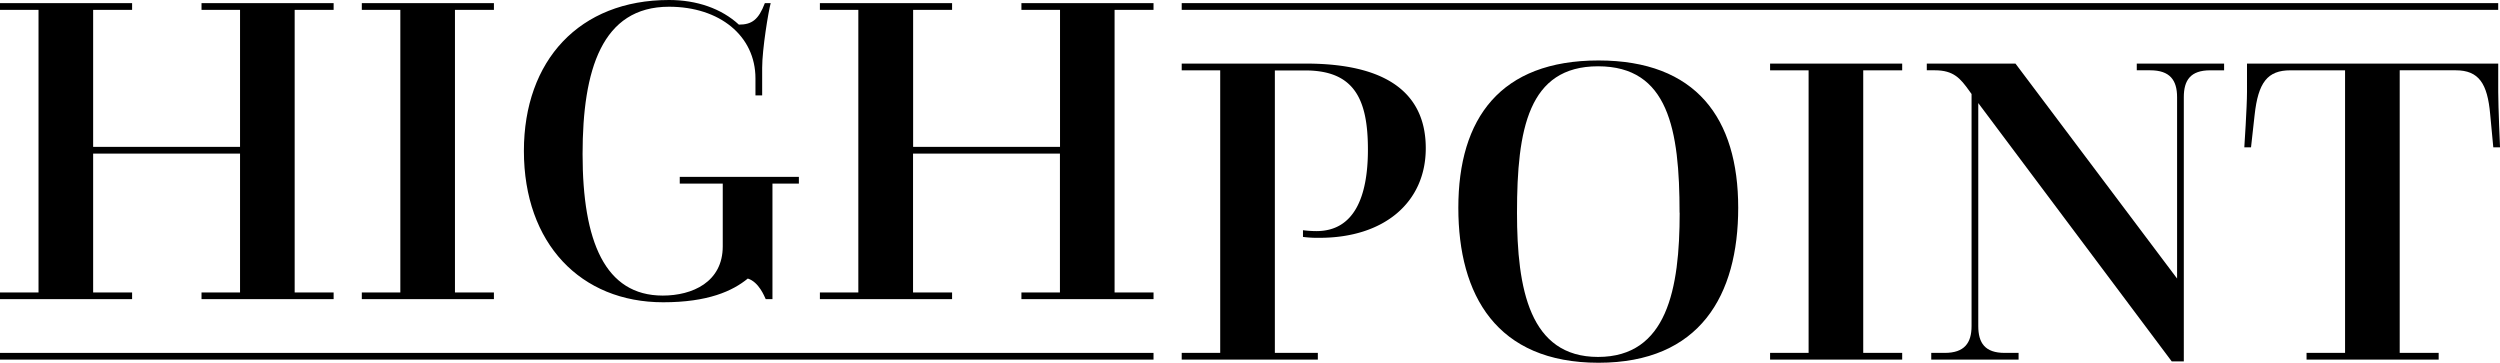 <svg xmlns="http://www.w3.org/2000/svg" viewBox="0 0 1200 174.11"><title>Asset 1</title><g id="Layer_2" data-name="Layer 2"><g id="black"><path d="M0,140.37H18.49V4.73H0V1.5H63.41V4.73H44.71V70.51h70.51V4.73H96.73V1.5h63.41V4.73h-18.7V140.37h18.7v3.22H96.73v-3.22h18.49V73.73H44.71v66.64h18.7v3.22H0Z"/><path d="M173.67,140.37h18.49V4.73H173.67V1.5h63.41V4.73h-18.7V140.37h18.7v3.22H173.67Z"/><path d="M367.55,143.59c-.64-1.29-3.22-8.17-8.6-9.89-7.31,6-19.13,11.39-40.63,11.39-39.55,0-66.85-28.16-66.85-72.65C251.48,29,278.13,0,321.12,0c13.33,0,25.15,4.08,33.54,11.82,6.23,0,9.46-2.36,12.47-10.32h2.8c-1.08,3.87-4.09,22.14-4.09,31V45.78h-3.22V37.62c0-20.42-17.2-34.39-41.49-34.39-32.24,0-41.49,30.31-41.49,70.72,0,41.92,10.75,67.93,38.48,67.93,14.18,0,28.8-6.45,28.8-23.65V88.13H326.28V84.91h57.18v3.22H370.78v55.46Z"/><path d="M393.55,140.37H412V4.73H393.55V1.5H457V4.73h-18.7V70.51h70.51V4.73H490.28V1.5h63.41V4.73H535V140.37h18.7v3.22H490.28v-3.22h18.49V73.73H438.26v66.64H457v3.22H393.55Z"/><path d="M567.22,169.39H585.7V33.75H567.22V30.52h59.54c43.85,0,57.61,18.06,57.61,40.63,0,26-20,43-50.94,43a54.73,54.73,0,0,1-8-.43v-3.22a51.6,51.6,0,0,0,6.45.43c18.06,0,24.72-16.33,24.72-39.12,0-24.07-6.45-38-30.09-38H611.93V169.39h20.63v3.22H567.22Z"/><path d="M700,99.74c0-43,20.21-70.72,67.28-70.72,46.86,0,67.06,27.73,67.06,70.72,0,41.92-18.27,74.38-67.06,74.38C718.32,174.11,700,141.65,700,99.74Zm106.19,2.37c0-40-5.37-70.29-39.12-70.29-33.53,0-38.91,30.31-38.91,70.29,0,36.54,6,69.22,38.91,69.22C800.22,171.32,806.24,138.65,806.24,102.1Z"/><path d="M849.64,169.39h18.49V33.75H849.64V30.52h63.41v3.23h-18.7V169.39h18.7v3.22H849.64Z"/><path d="M927,169.39h6.45c9.46,0,12.9-4.73,12.9-12.9V45.14l-1.07-1.51c-4.3-6-7.52-9.89-16.55-9.89h-3.87V30.52h42.56L1045,133.7V46.64c0-8.17-3.44-12.9-12.9-12.9h-6.45V30.52h41.92v3.23h-6.66c-9.46,0-12.68,4.73-12.68,12.9V173.47h-5.8l-92.86-124V156.49c0,8.17,3.23,12.9,12.68,12.9h6.67v3.22H927Z"/><path d="M1107.14,169.39h18.49V33.75H1099.4c-11,0-15.48,5.8-17.19,21.49l-1.72,15.48h-3.22s1.29-19.34,1.29-26.65V30.52h120.59V44.06c0,7.31.86,26.65.86,26.65h-3.23l-1.5-15.91c-1.29-14.62-5.38-21.06-16.55-21.06h-26.87V169.39h18.7v3.22h-63.41Z"/><rect y="169.39" width="553.69" height="3.22"/><rect x="567.22" y="1.5" width="631.92" height="3.23"/></g></g></svg>